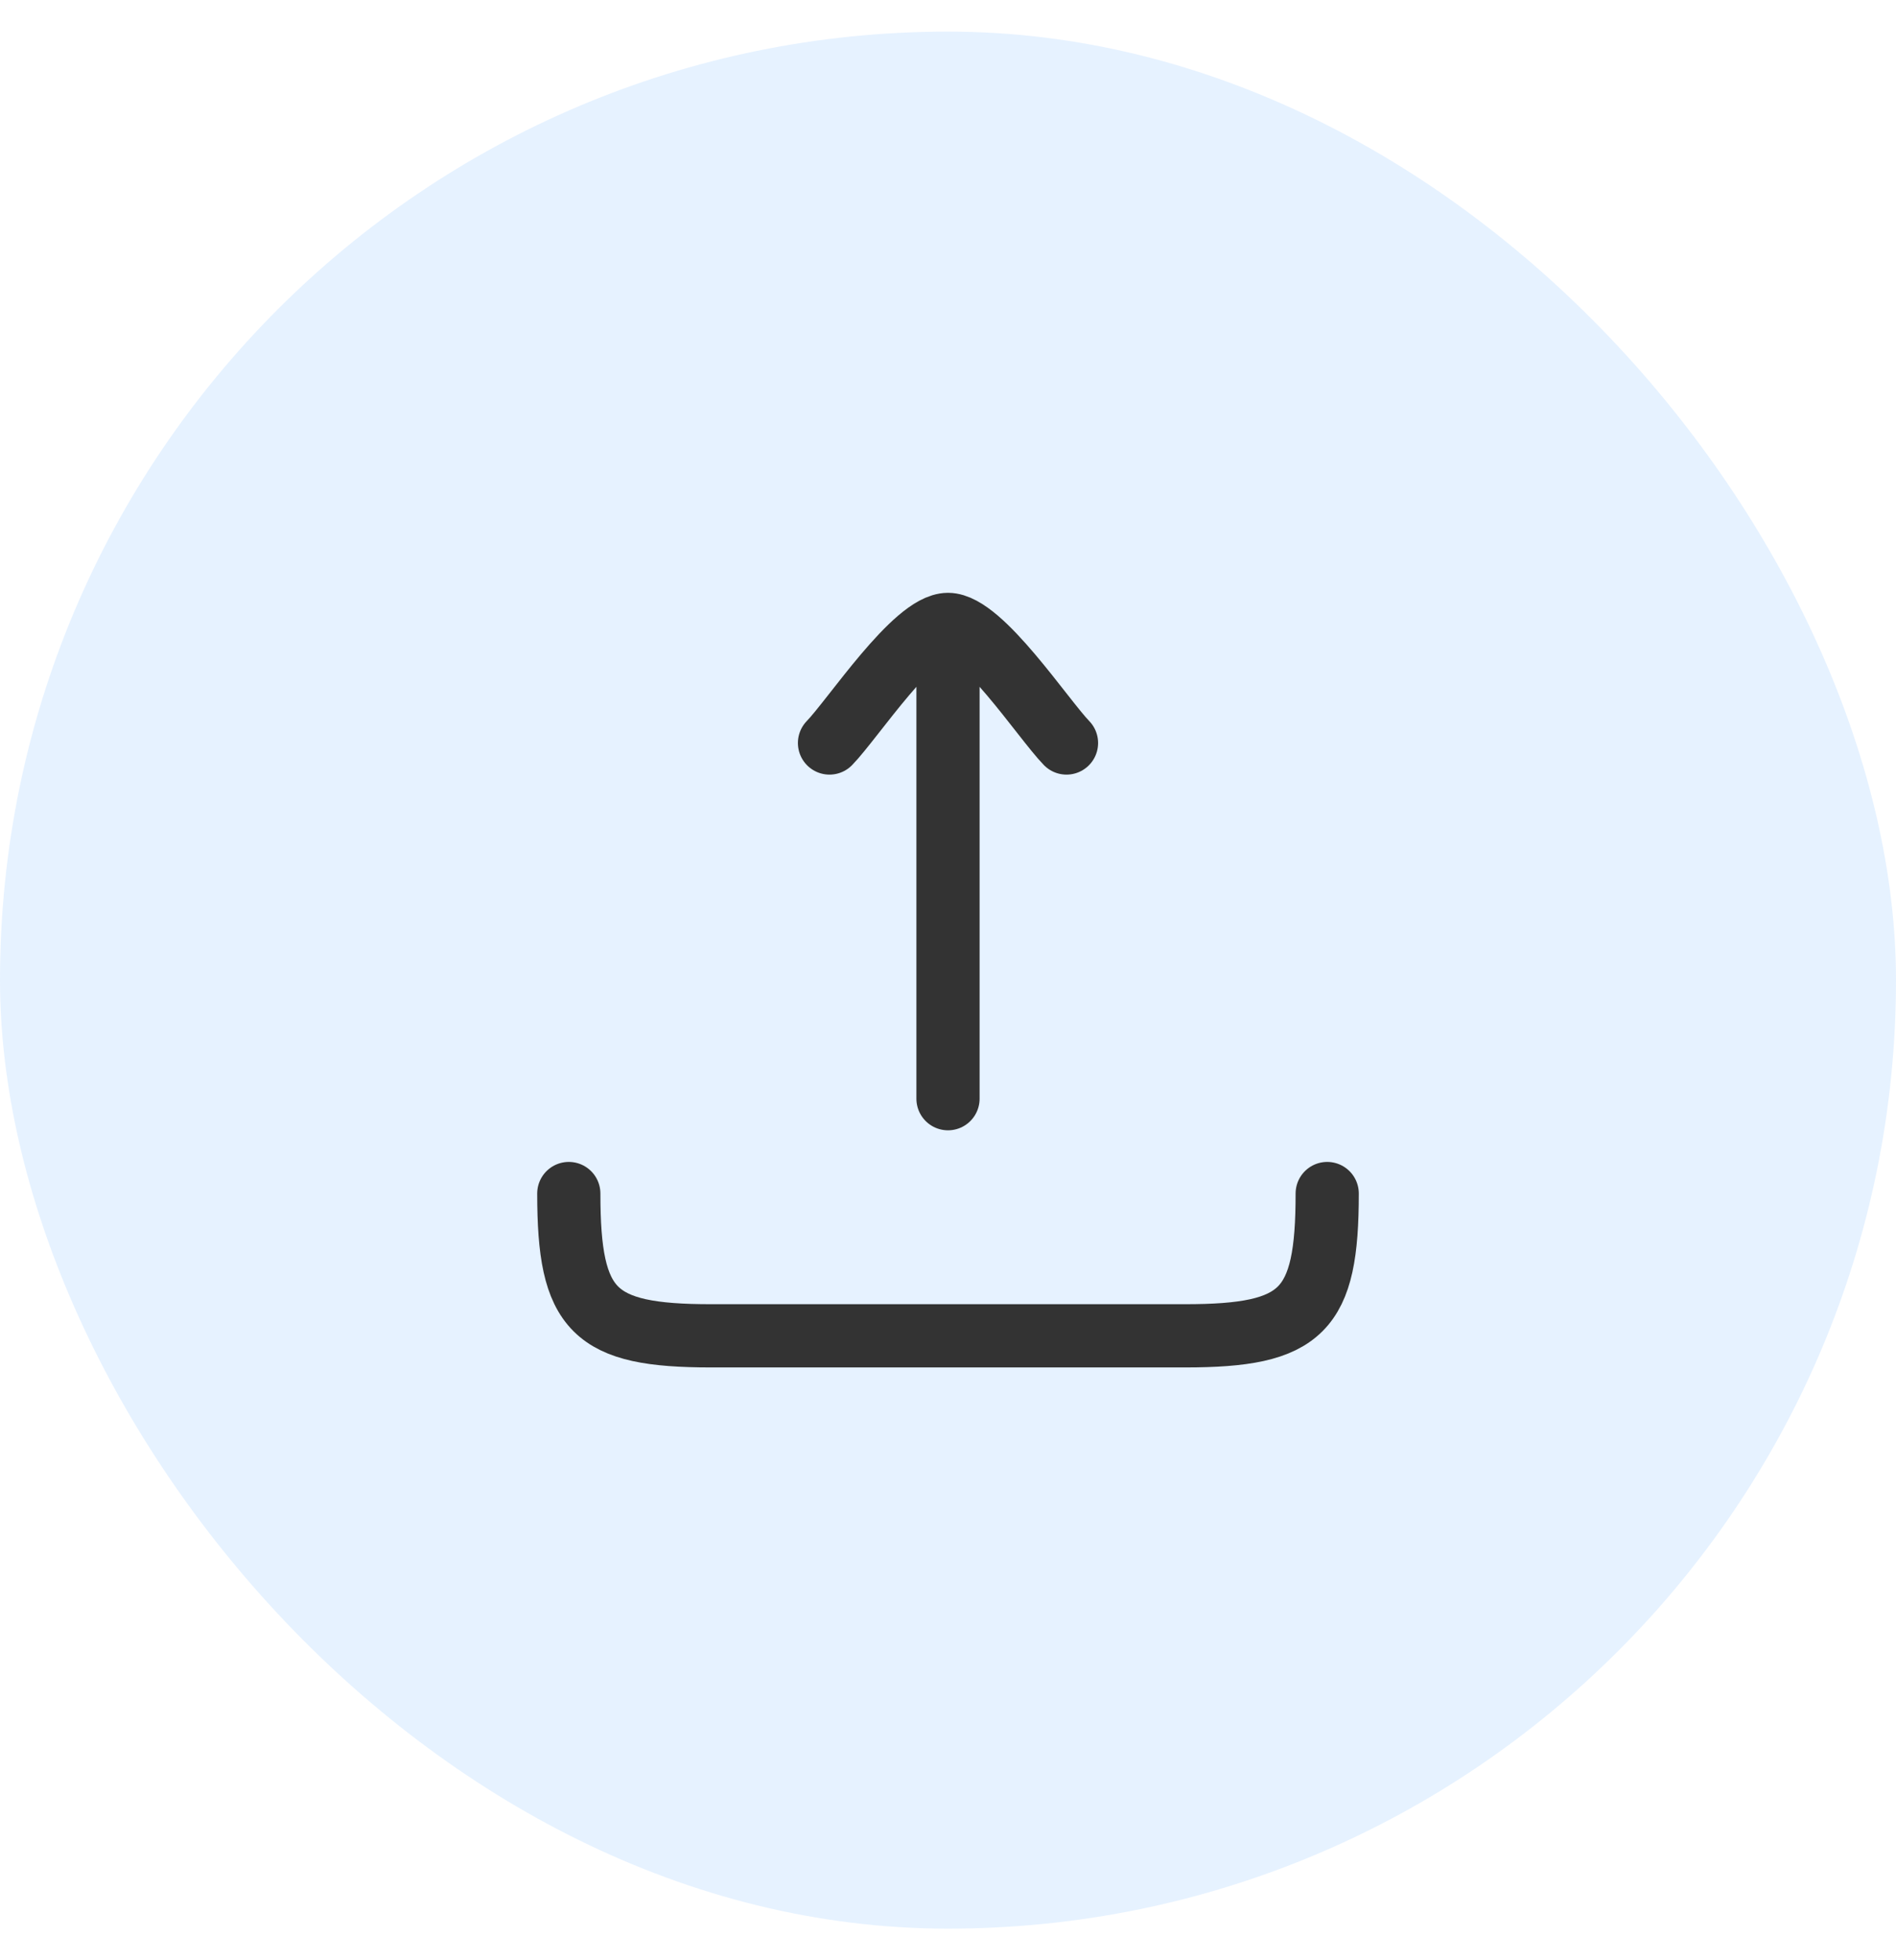 <svg xmlns="http://www.w3.org/2000/svg" width="30" height="31" fill="none" viewBox="0 0 30 31"><rect width="30" height="30" y=".5" fill="#007aff" fill-opacity=".1" rx="15"/><path stroke="#333" stroke-linecap="round" stroke-linejoin="round" d="M15 9.875v7.5m0-7.5c-.525 0-1.506 1.496-1.875 1.875M15 9.875c.525 0 1.506 1.496 1.875 1.875M21 18.875c0 1.861-.389 2.25-2.25 2.25h-7.5c-1.861 0-2.25-.389-2.25-2.25"/></svg>